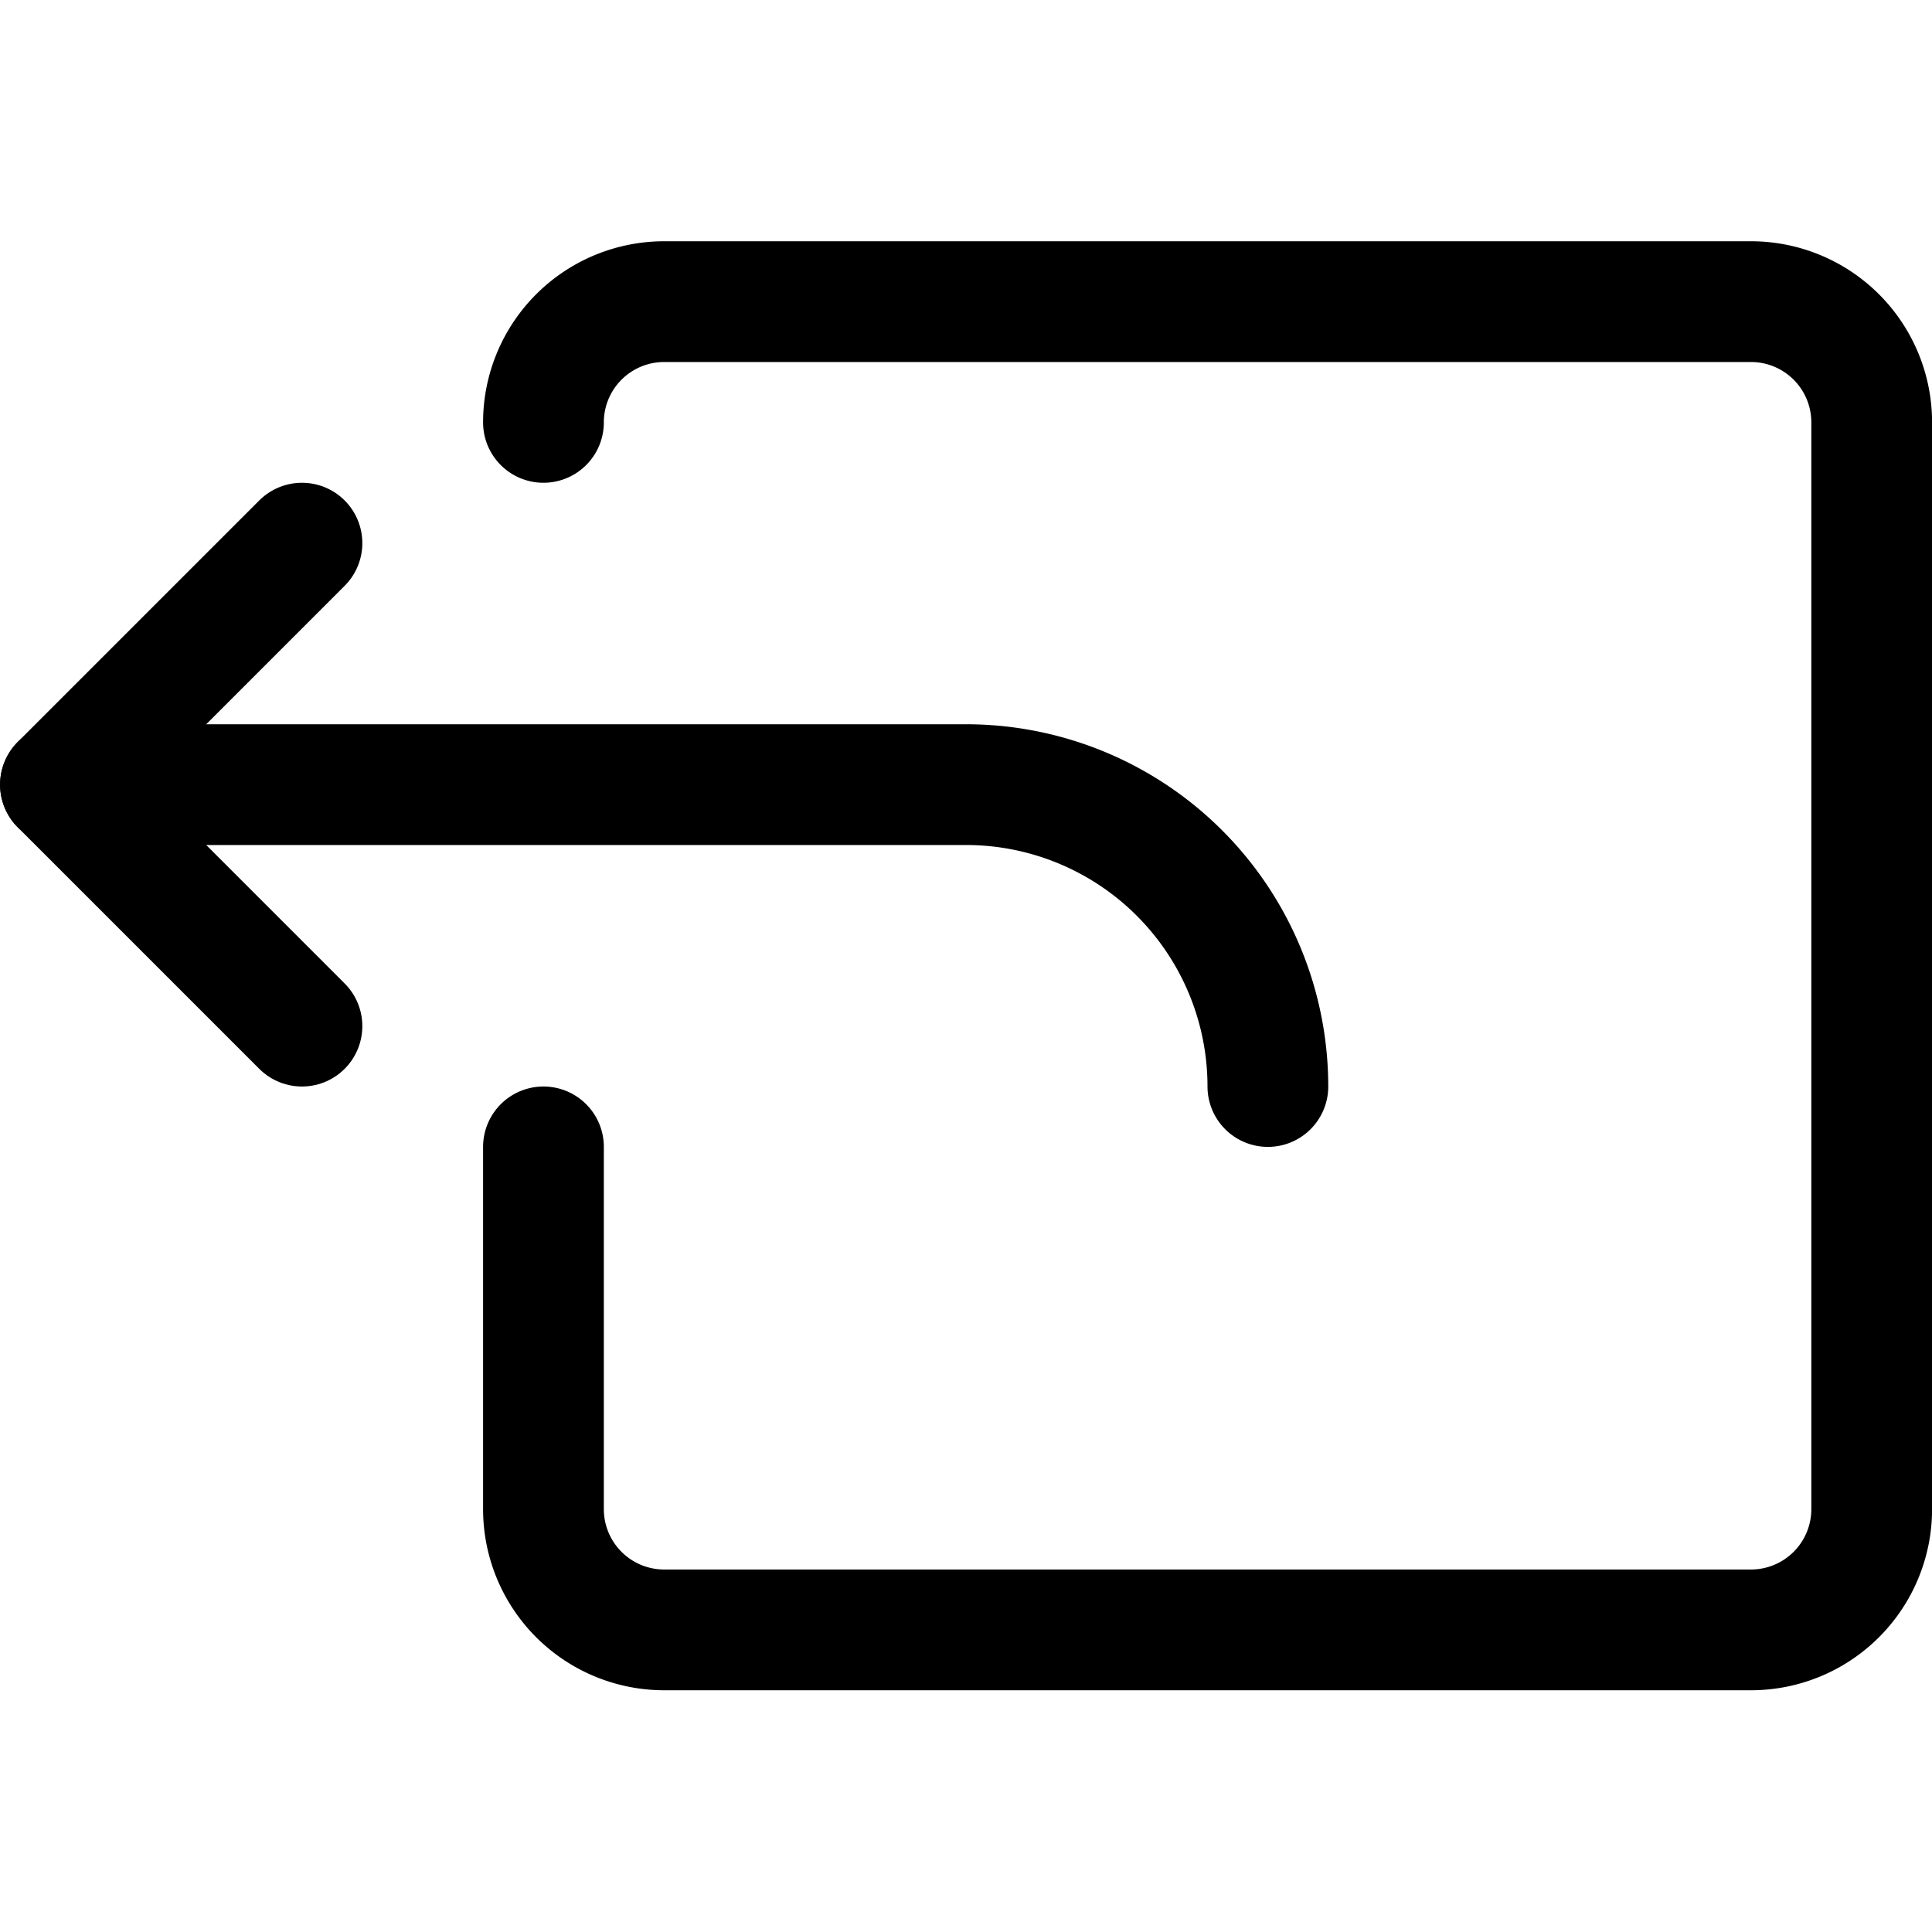 <svg xmlns="http://www.w3.org/2000/svg" viewBox="0 0 24 24"><defs><style>.a{fill:none;stroke:#000;stroke-linecap:round;stroke-linejoin:round;stroke-width:1.5px;}</style></defs><title>navigation-previous</title><path class="a" d="M.751,9.747H12a3.75,3.75,0,0,1,3.75,3.75"/><polyline class="a" points="3.751 6.747 0.751 9.747 3.751 12.747"/><path class="a" d="M6.751,5.247a1.5,1.5,0,0,1,1.5-1.5h13.5a1.5,1.5,0,0,1,1.5,1.5v13.5a1.5,1.5,0,0,1-1.5,1.5H8.251a1.5,1.5,0,0,1-1.5-1.5v-4.5"/></svg>